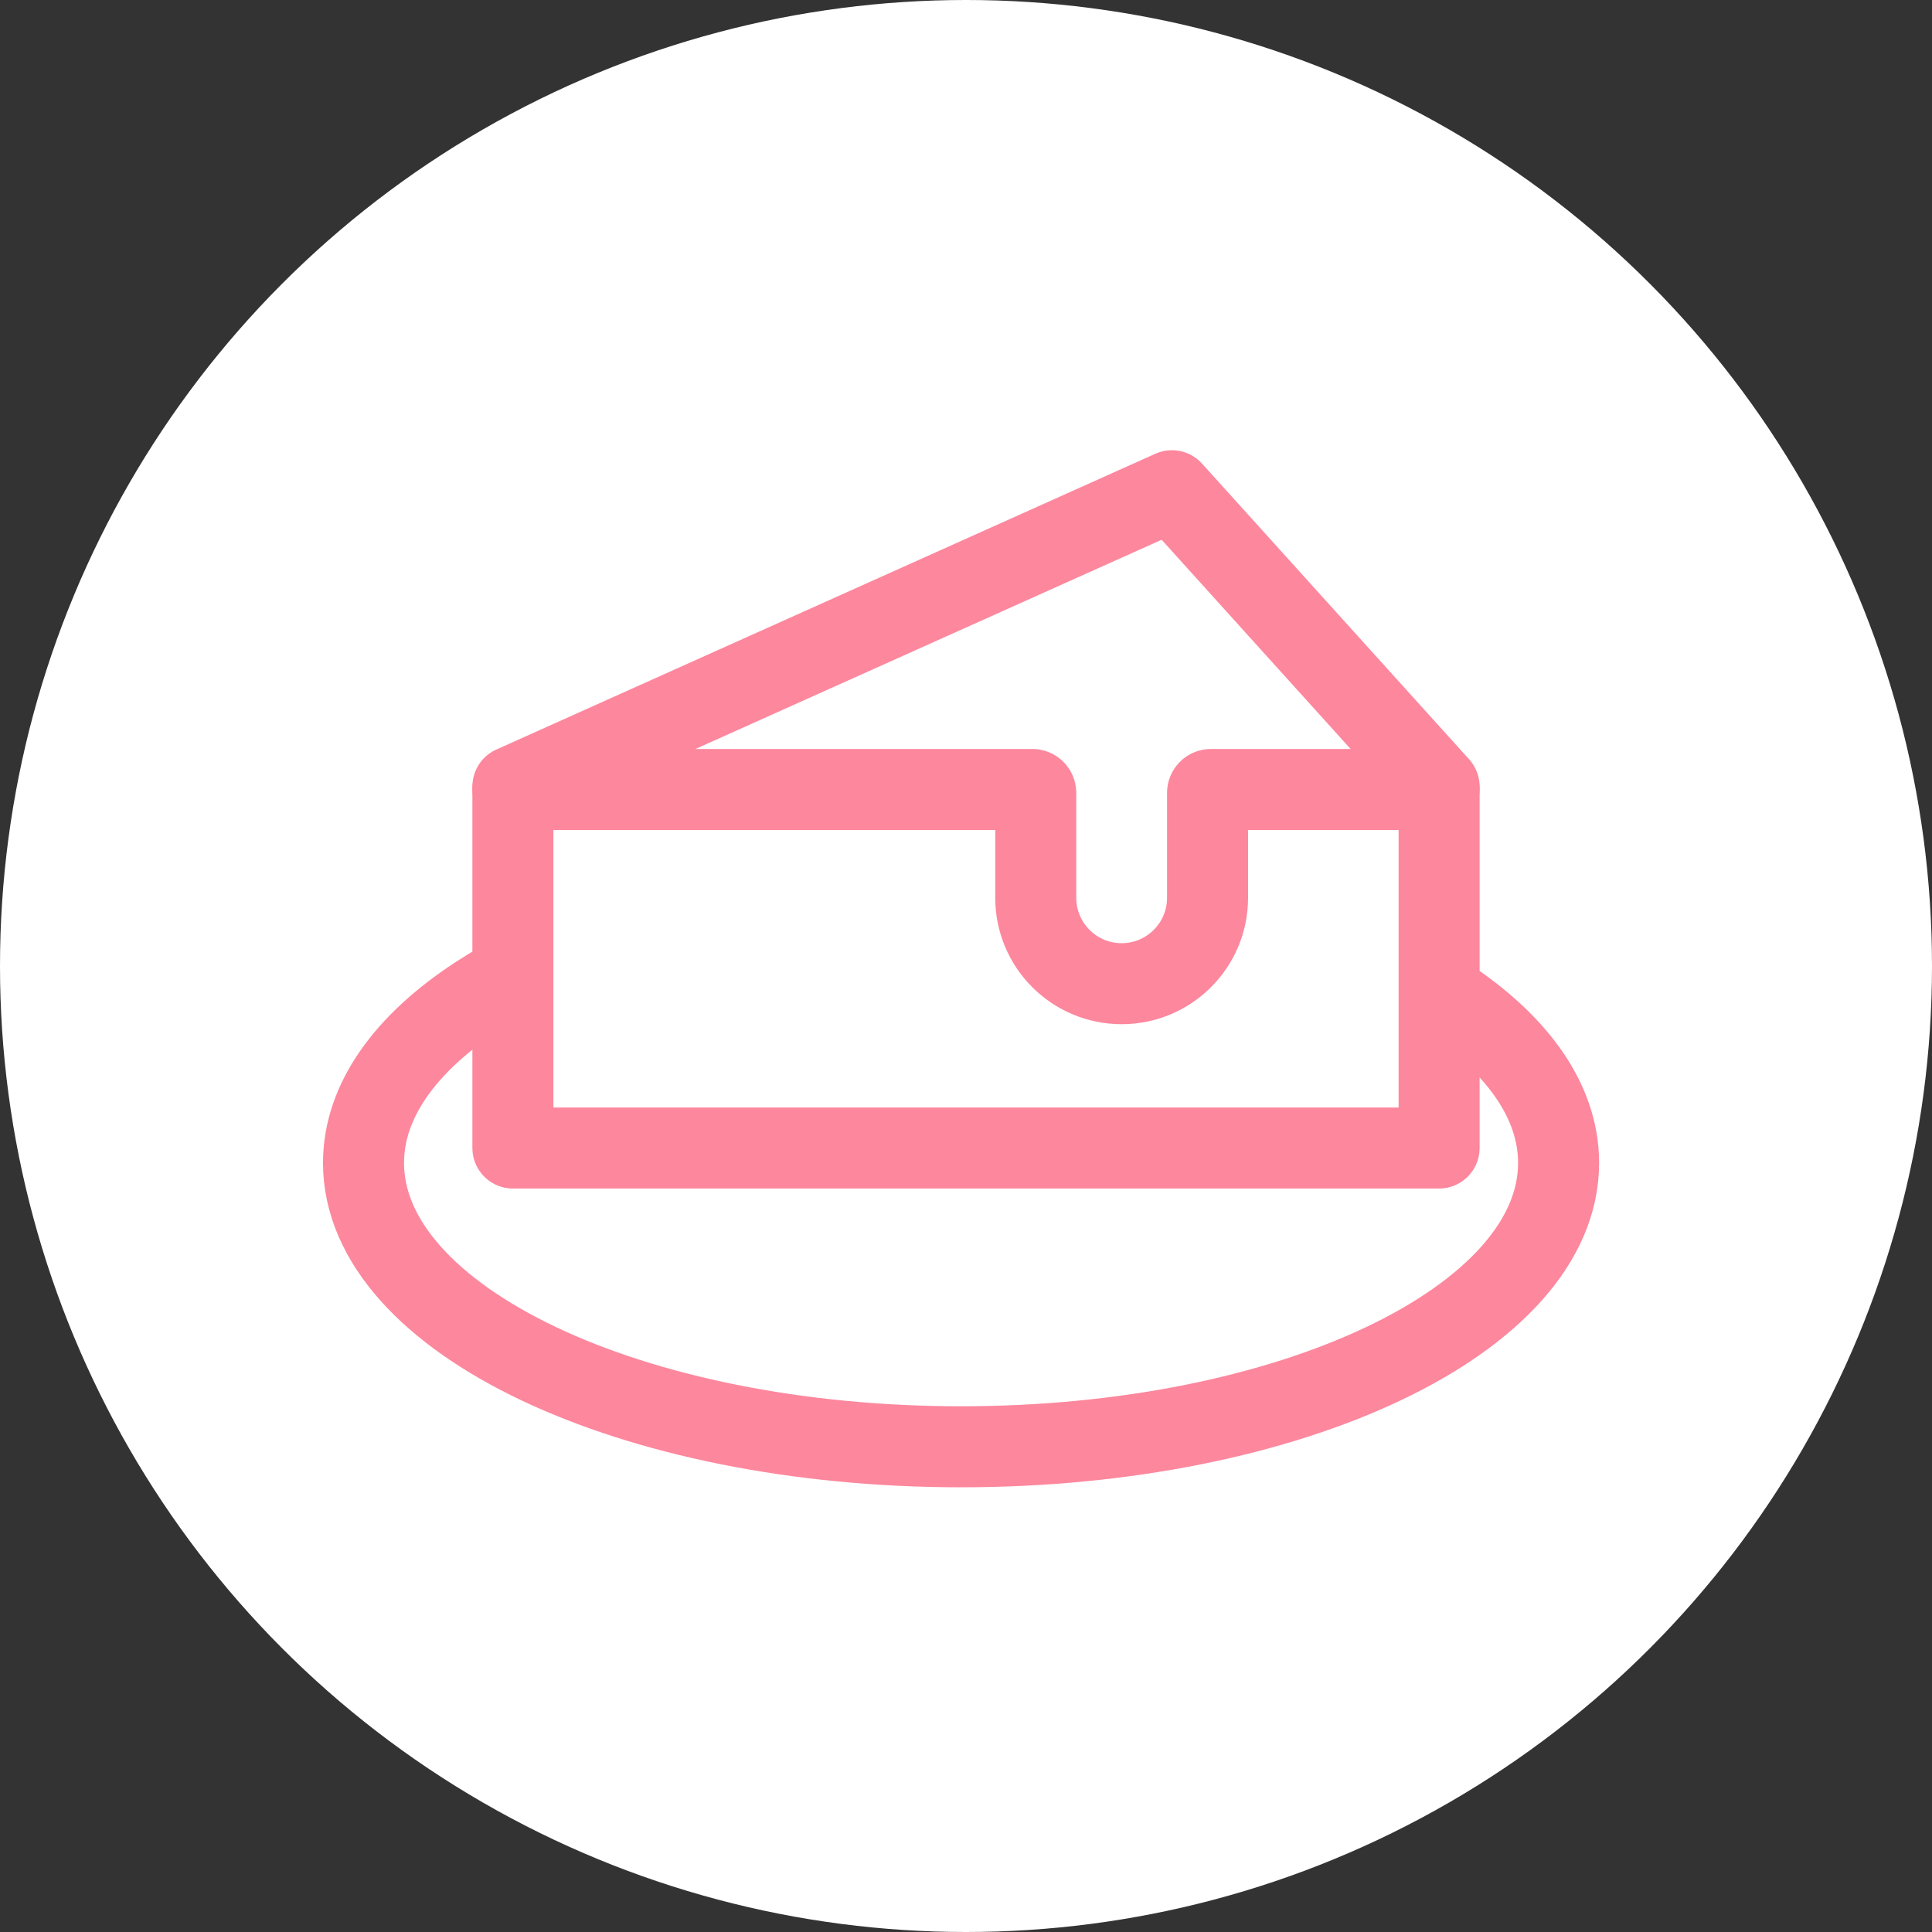 <svg width="620" height="620" viewBox="0 0 620 620" fill="none" xmlns="http://www.w3.org/2000/svg">
<rect x="0" y="0" width="620" height="620" fill="#333333" stroke="none"/>
<circle cx="310" cy="310" r="310" fill="white"/>
<path d="M461.821 252.396L376.084 157.477L164.598 252.396V368.409H461.821V252.396Z" stroke="#FD879D" stroke-width="26" stroke-linecap="round" stroke-linejoin="round"/>
<path d="M164.598 253.355H331.292C331.895 253.355 332.385 253.845 332.385 254.448V288.111C332.385 303.334 344.727 315.676 359.95 315.676C375.174 315.676 387.515 303.334 387.515 288.111V254.448C387.515 253.845 388.005 253.355 388.608 253.355H461.821" stroke="#FD879D" stroke-width="26" stroke-linecap="round" stroke-linejoin="round"/>
<path d="M169.392 310.467C163.624 313.351 158.249 316.414 153.308 319.636C130.258 334.669 116.659 353.181 116.659 373.202C116.659 423.507 202.511 464.287 308.416 464.287C414.32 464.287 500.172 423.507 500.172 373.202C500.172 352.693 485.902 333.768 461.821 318.543" stroke="#FD879D" stroke-width="26"/>
</svg>
